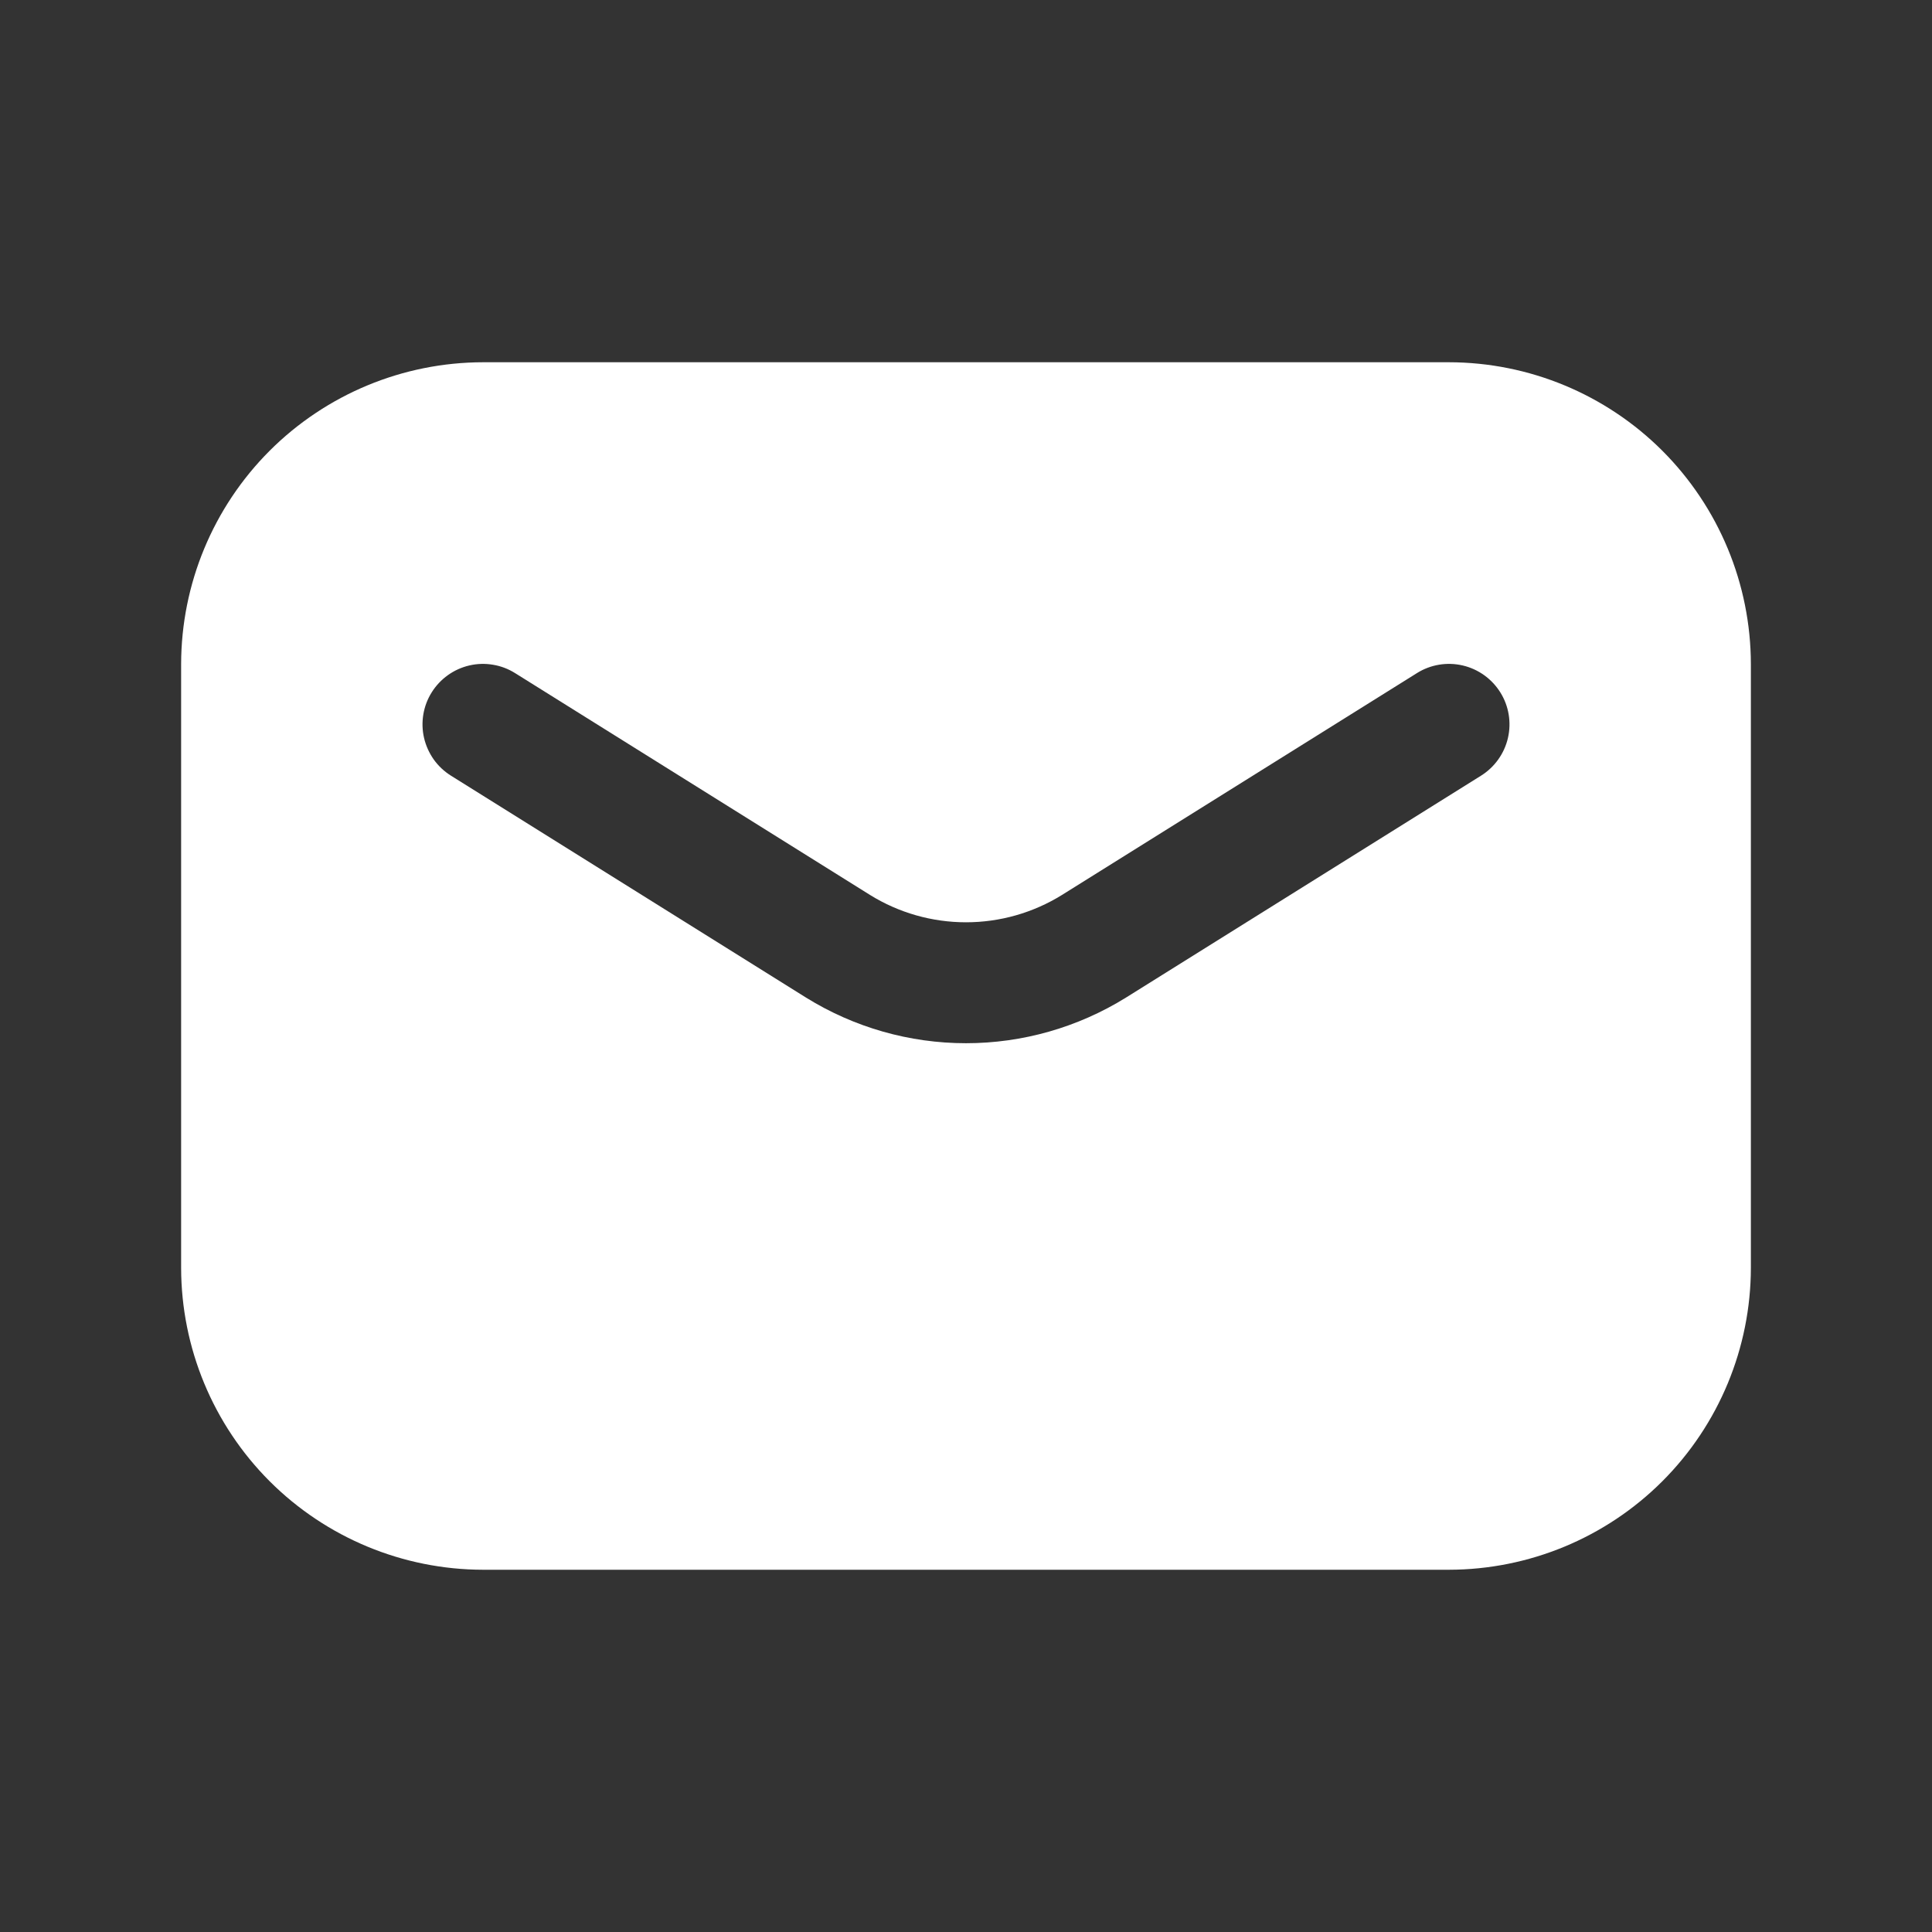 <svg width="32" height="32" viewBox="0 0 32 32" fill="none" xmlns="http://www.w3.org/2000/svg">
<rect x="0" y="0" width="32" height="32" fill="#333333" stroke="none"/>
<path d="M24 6H8C6.674 6.002 5.404 6.529 4.466 7.466C3.529 8.404 3.002 9.674 3 11V21C3.002 22.326 3.529 23.596 4.466 24.534C5.404 25.471 6.674 25.998 8 26H24C25.326 25.998 26.596 25.471 27.534 24.534C28.471 23.596 28.998 22.326 29 21V11C28.998 9.674 28.471 8.404 27.534 7.466C26.596 6.529 25.326 6.002 24 6ZM24.53 12.848L18.65 16.523C17.854 17.017 16.936 17.279 16 17.279C15.063 17.279 14.146 17.017 13.35 16.523L7.47 12.848C7.358 12.778 7.262 12.688 7.185 12.581C7.109 12.473 7.054 12.352 7.024 12.224C6.964 11.966 7.009 11.693 7.15 11.468C7.291 11.243 7.515 11.082 7.774 11.022C7.902 10.992 8.035 10.988 8.164 11.01C8.294 11.031 8.418 11.078 8.53 11.148L14.41 14.823C14.887 15.119 15.438 15.276 16 15.276C16.562 15.276 17.113 15.119 17.59 14.823L23.47 11.148C23.695 11.007 23.968 10.962 24.226 11.022C24.485 11.082 24.709 11.243 24.85 11.468C24.991 11.693 25.036 11.966 24.976 12.224C24.916 12.483 24.755 12.707 24.53 12.848Z" fill="white"/>
</svg>
